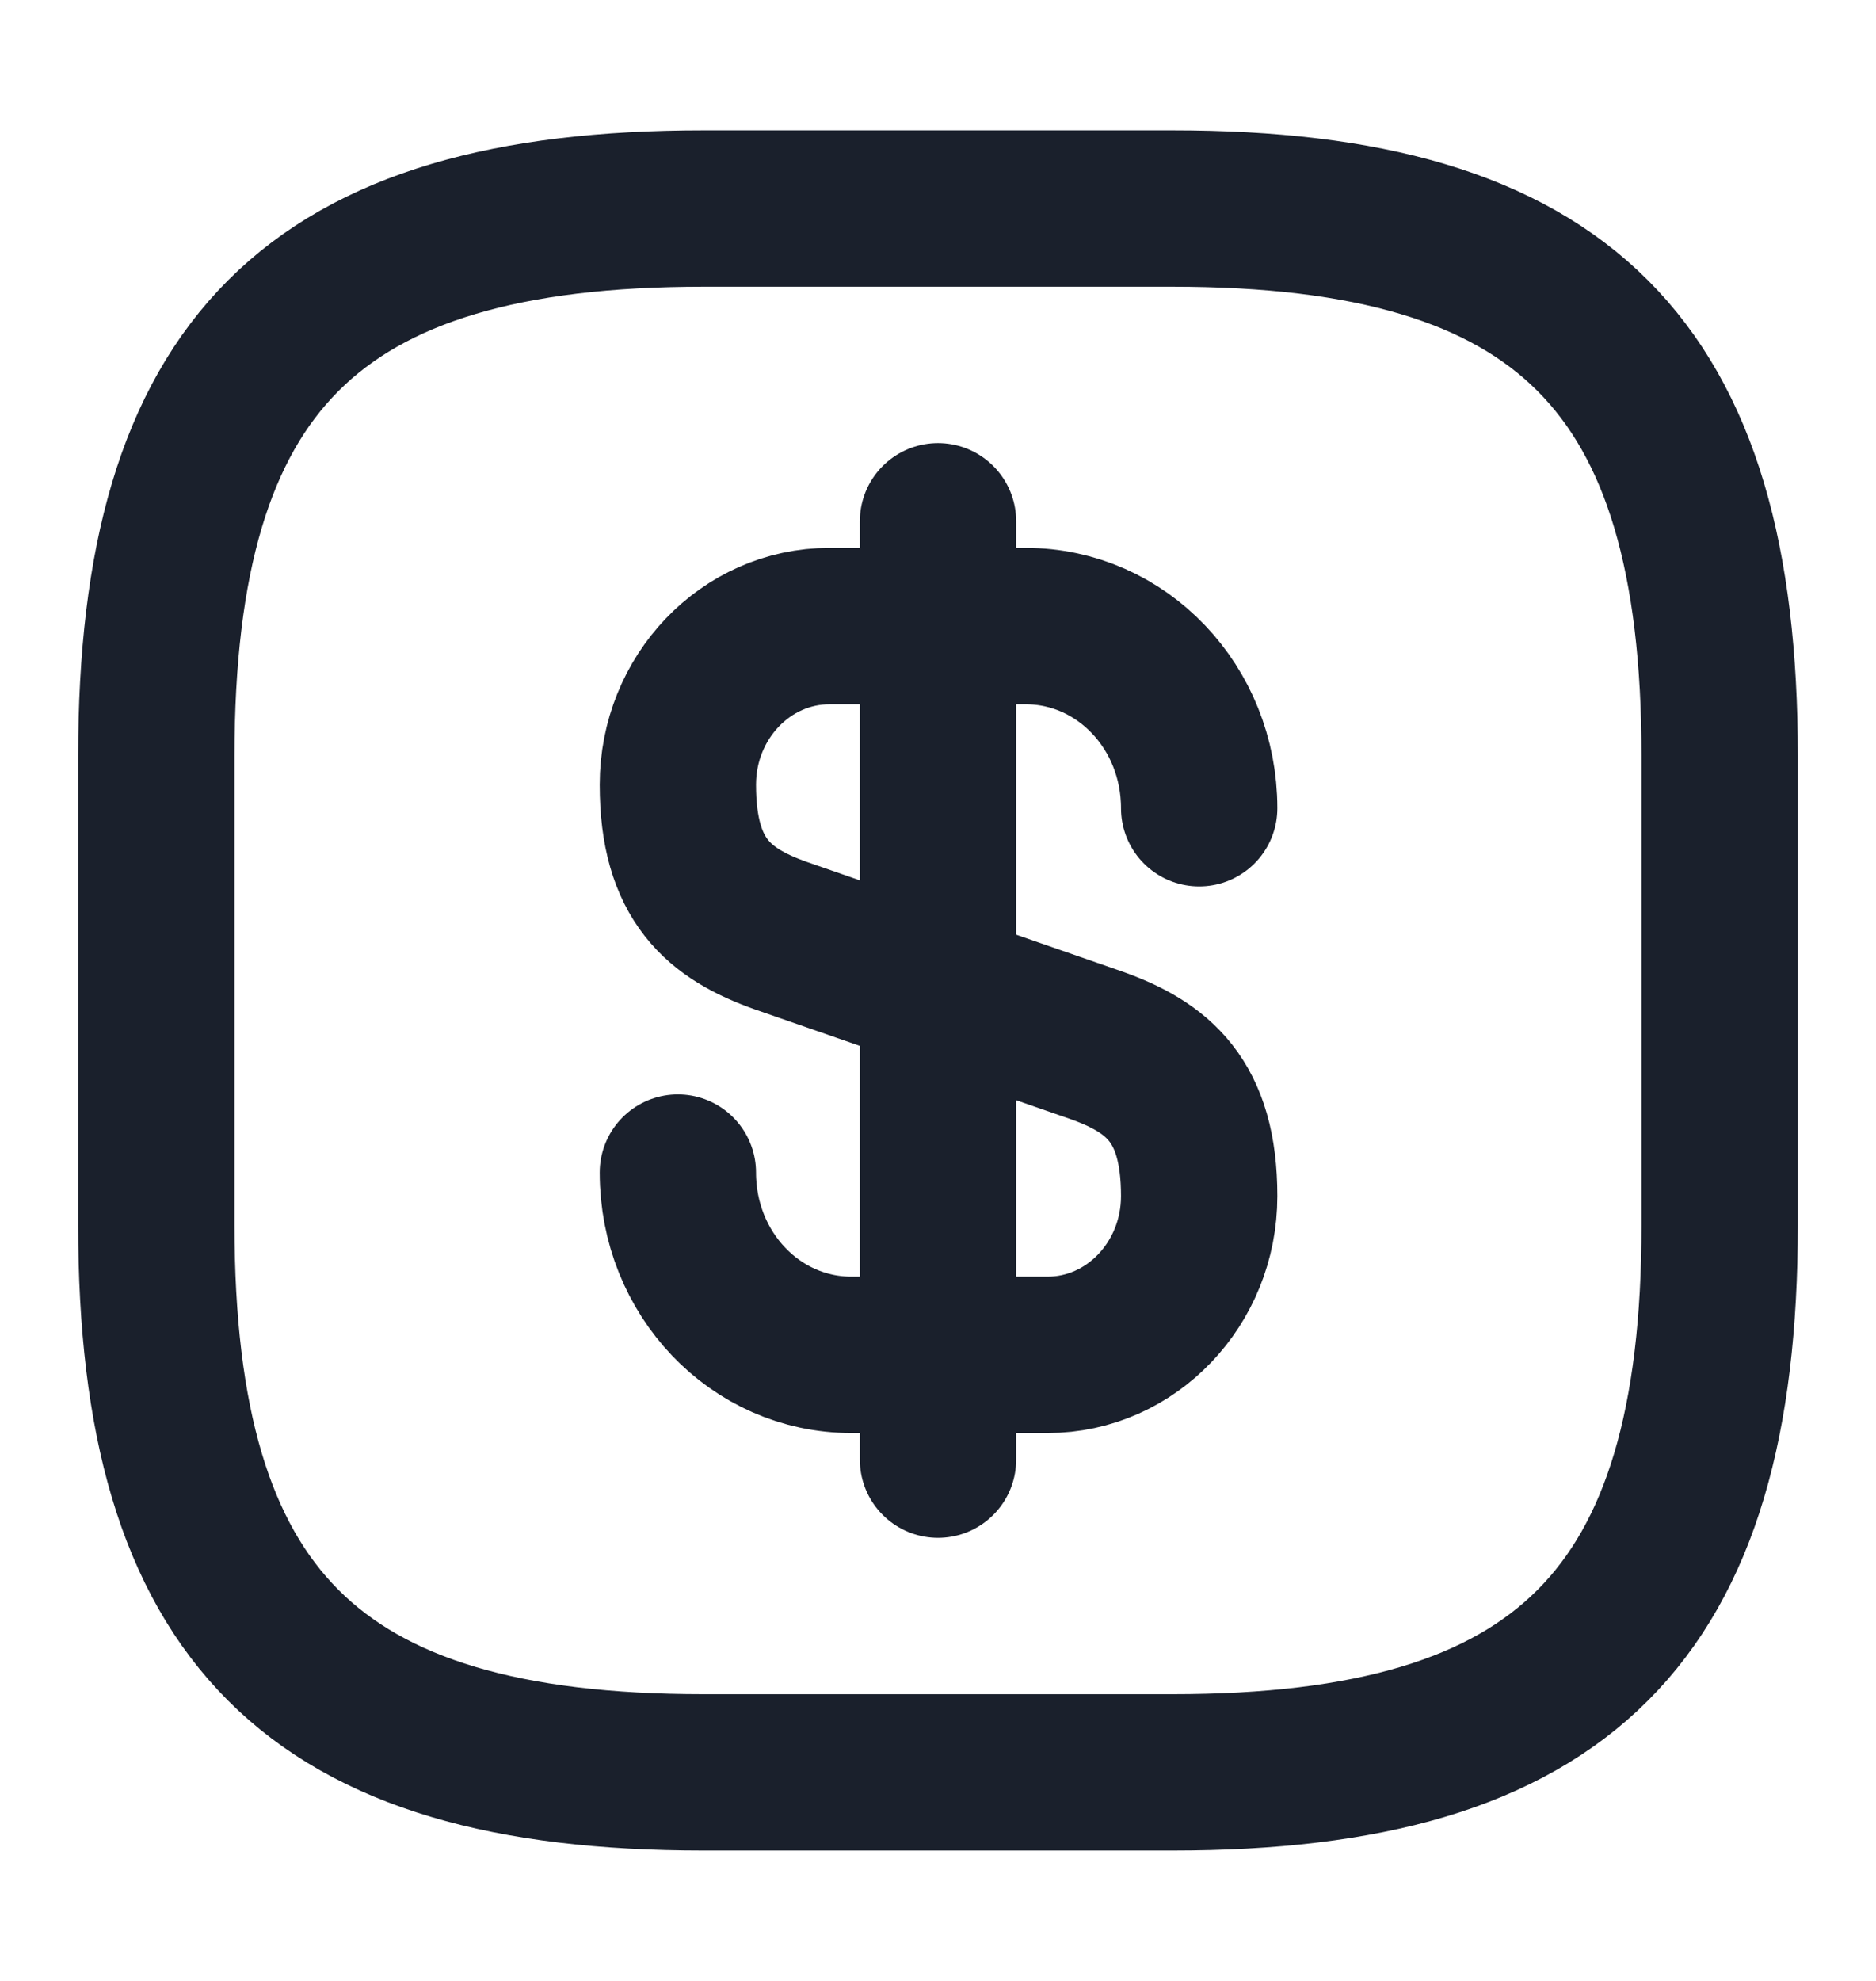 <svg width="18" height="19" viewBox="0 0 18 19" fill="none" xmlns="http://www.w3.org/2000/svg">
<path d="M6.504 11.247C6.504 12.215 7.246 12.995 8.169 12.995H10.051C10.854 12.995 11.506 12.312 11.506 11.472C11.506 10.557 11.109 10.235 10.516 10.025L7.494 8.975C6.901 8.765 6.504 8.442 6.504 7.527C6.504 6.687 7.156 6.005 7.959 6.005H9.841C10.764 6.005 11.506 6.785 11.506 7.752" stroke="#1A202C" stroke-width="1.5" stroke-linecap="round" stroke-linejoin="round"/>
<path d="M9 5V14" stroke="#1A202C" stroke-width="1.5" stroke-linecap="round" stroke-linejoin="round"/>
<path d="M11.25 17H6.75C3 17 1.5 15.5 1.5 11.75V7.25C1.5 3.5 3 2 6.75 2H11.25C15 2 16.5 3.5 16.5 7.25V11.75C16.5 15.5 15 17 11.25 17Z" stroke="#1A202C" stroke-width="1.5" stroke-linecap="round" stroke-linejoin="round"/>
</svg>
